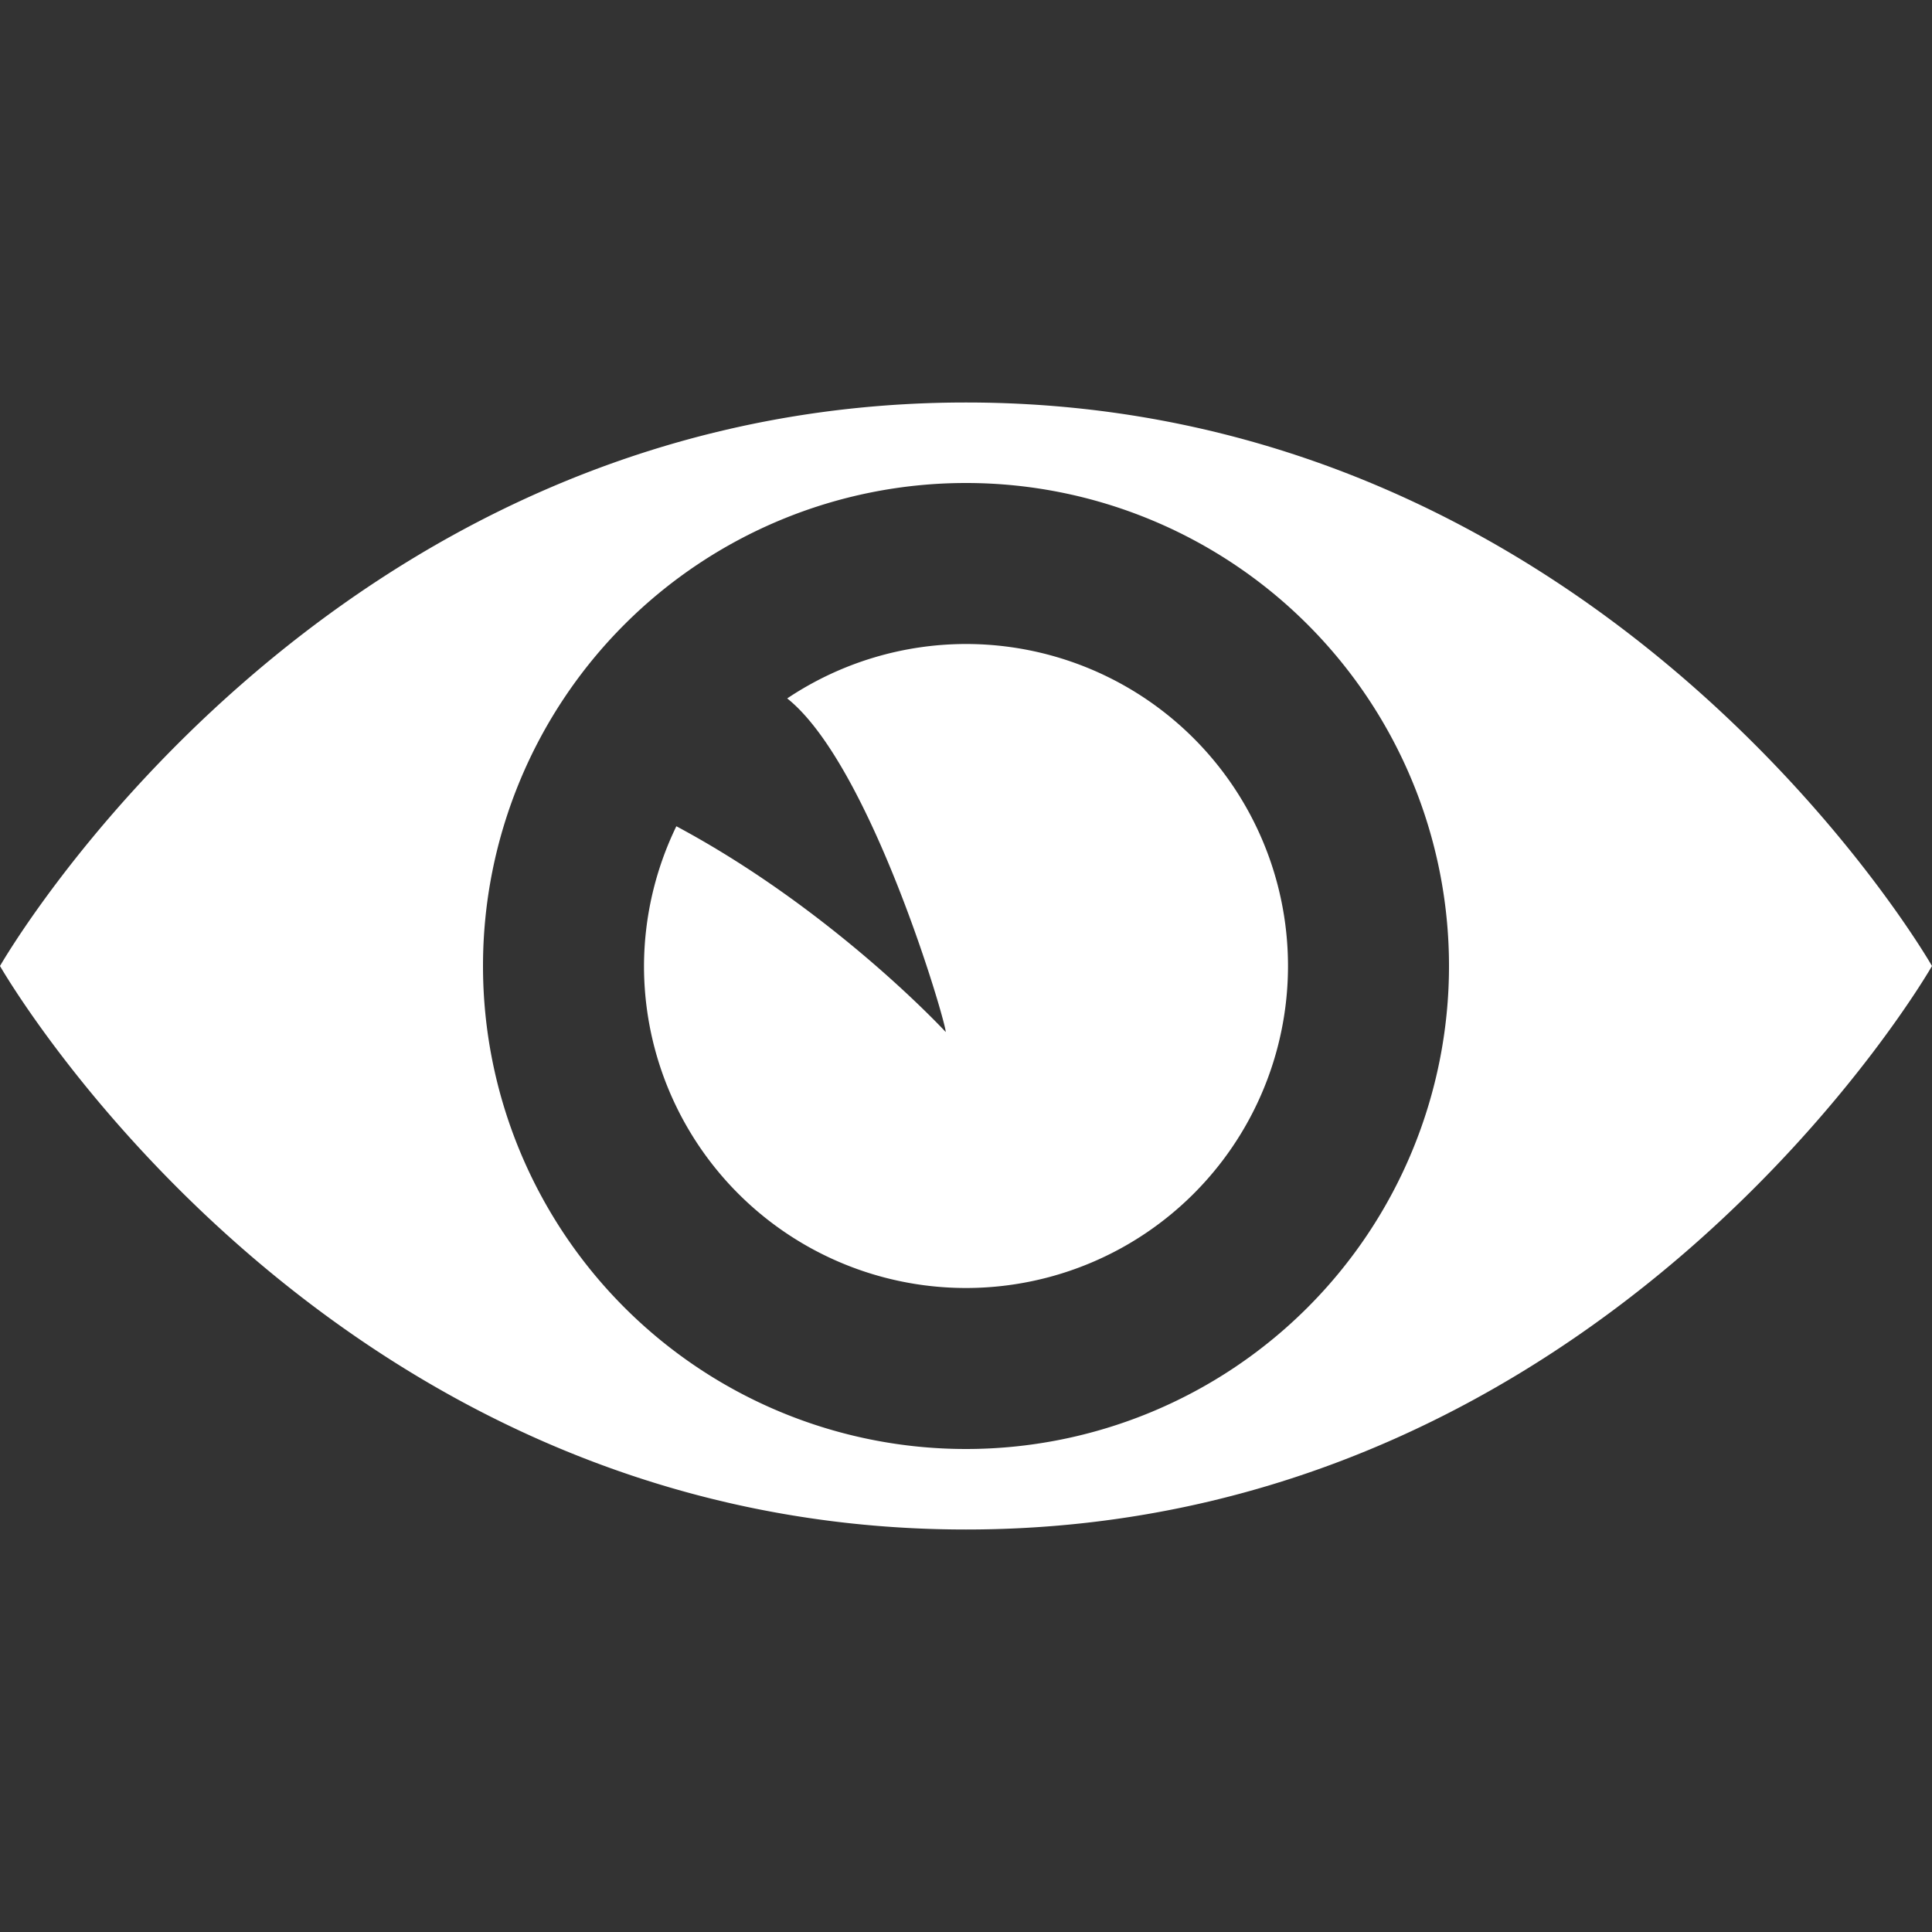 <svg xmlns="http://www.w3.org/2000/svg" viewBox="0 0 24 24"><rect x="0" y="0" width="24" height="24" fill="#333333" stroke="none"/><g fill="#fff" fill-rule="evenodd"><path d="m12 5c-8 0-12 7-12 7 0 0 4 7 12 7 8 0 12-7 12-7 0 0-4-7-12-7m0 1a6 6 0 0 1 6 6 6 6 0 0 1 -6 6 6 6 0 0 1 -6 -6 6 6 0 0 1 6 -6"/><path d="M12 8A4 4 0 0 0 9.779 8.676C10.823 9.507 11.759 12.728 11.748 12.82 11.748 12.82 10.355 11.309 8.402 10.264A4 4 0 0 0 8 12 4 4 0 0 0 12 16 4 4 0 0 0 16 12 4 4 0 0 0 12 8"/></g></svg>